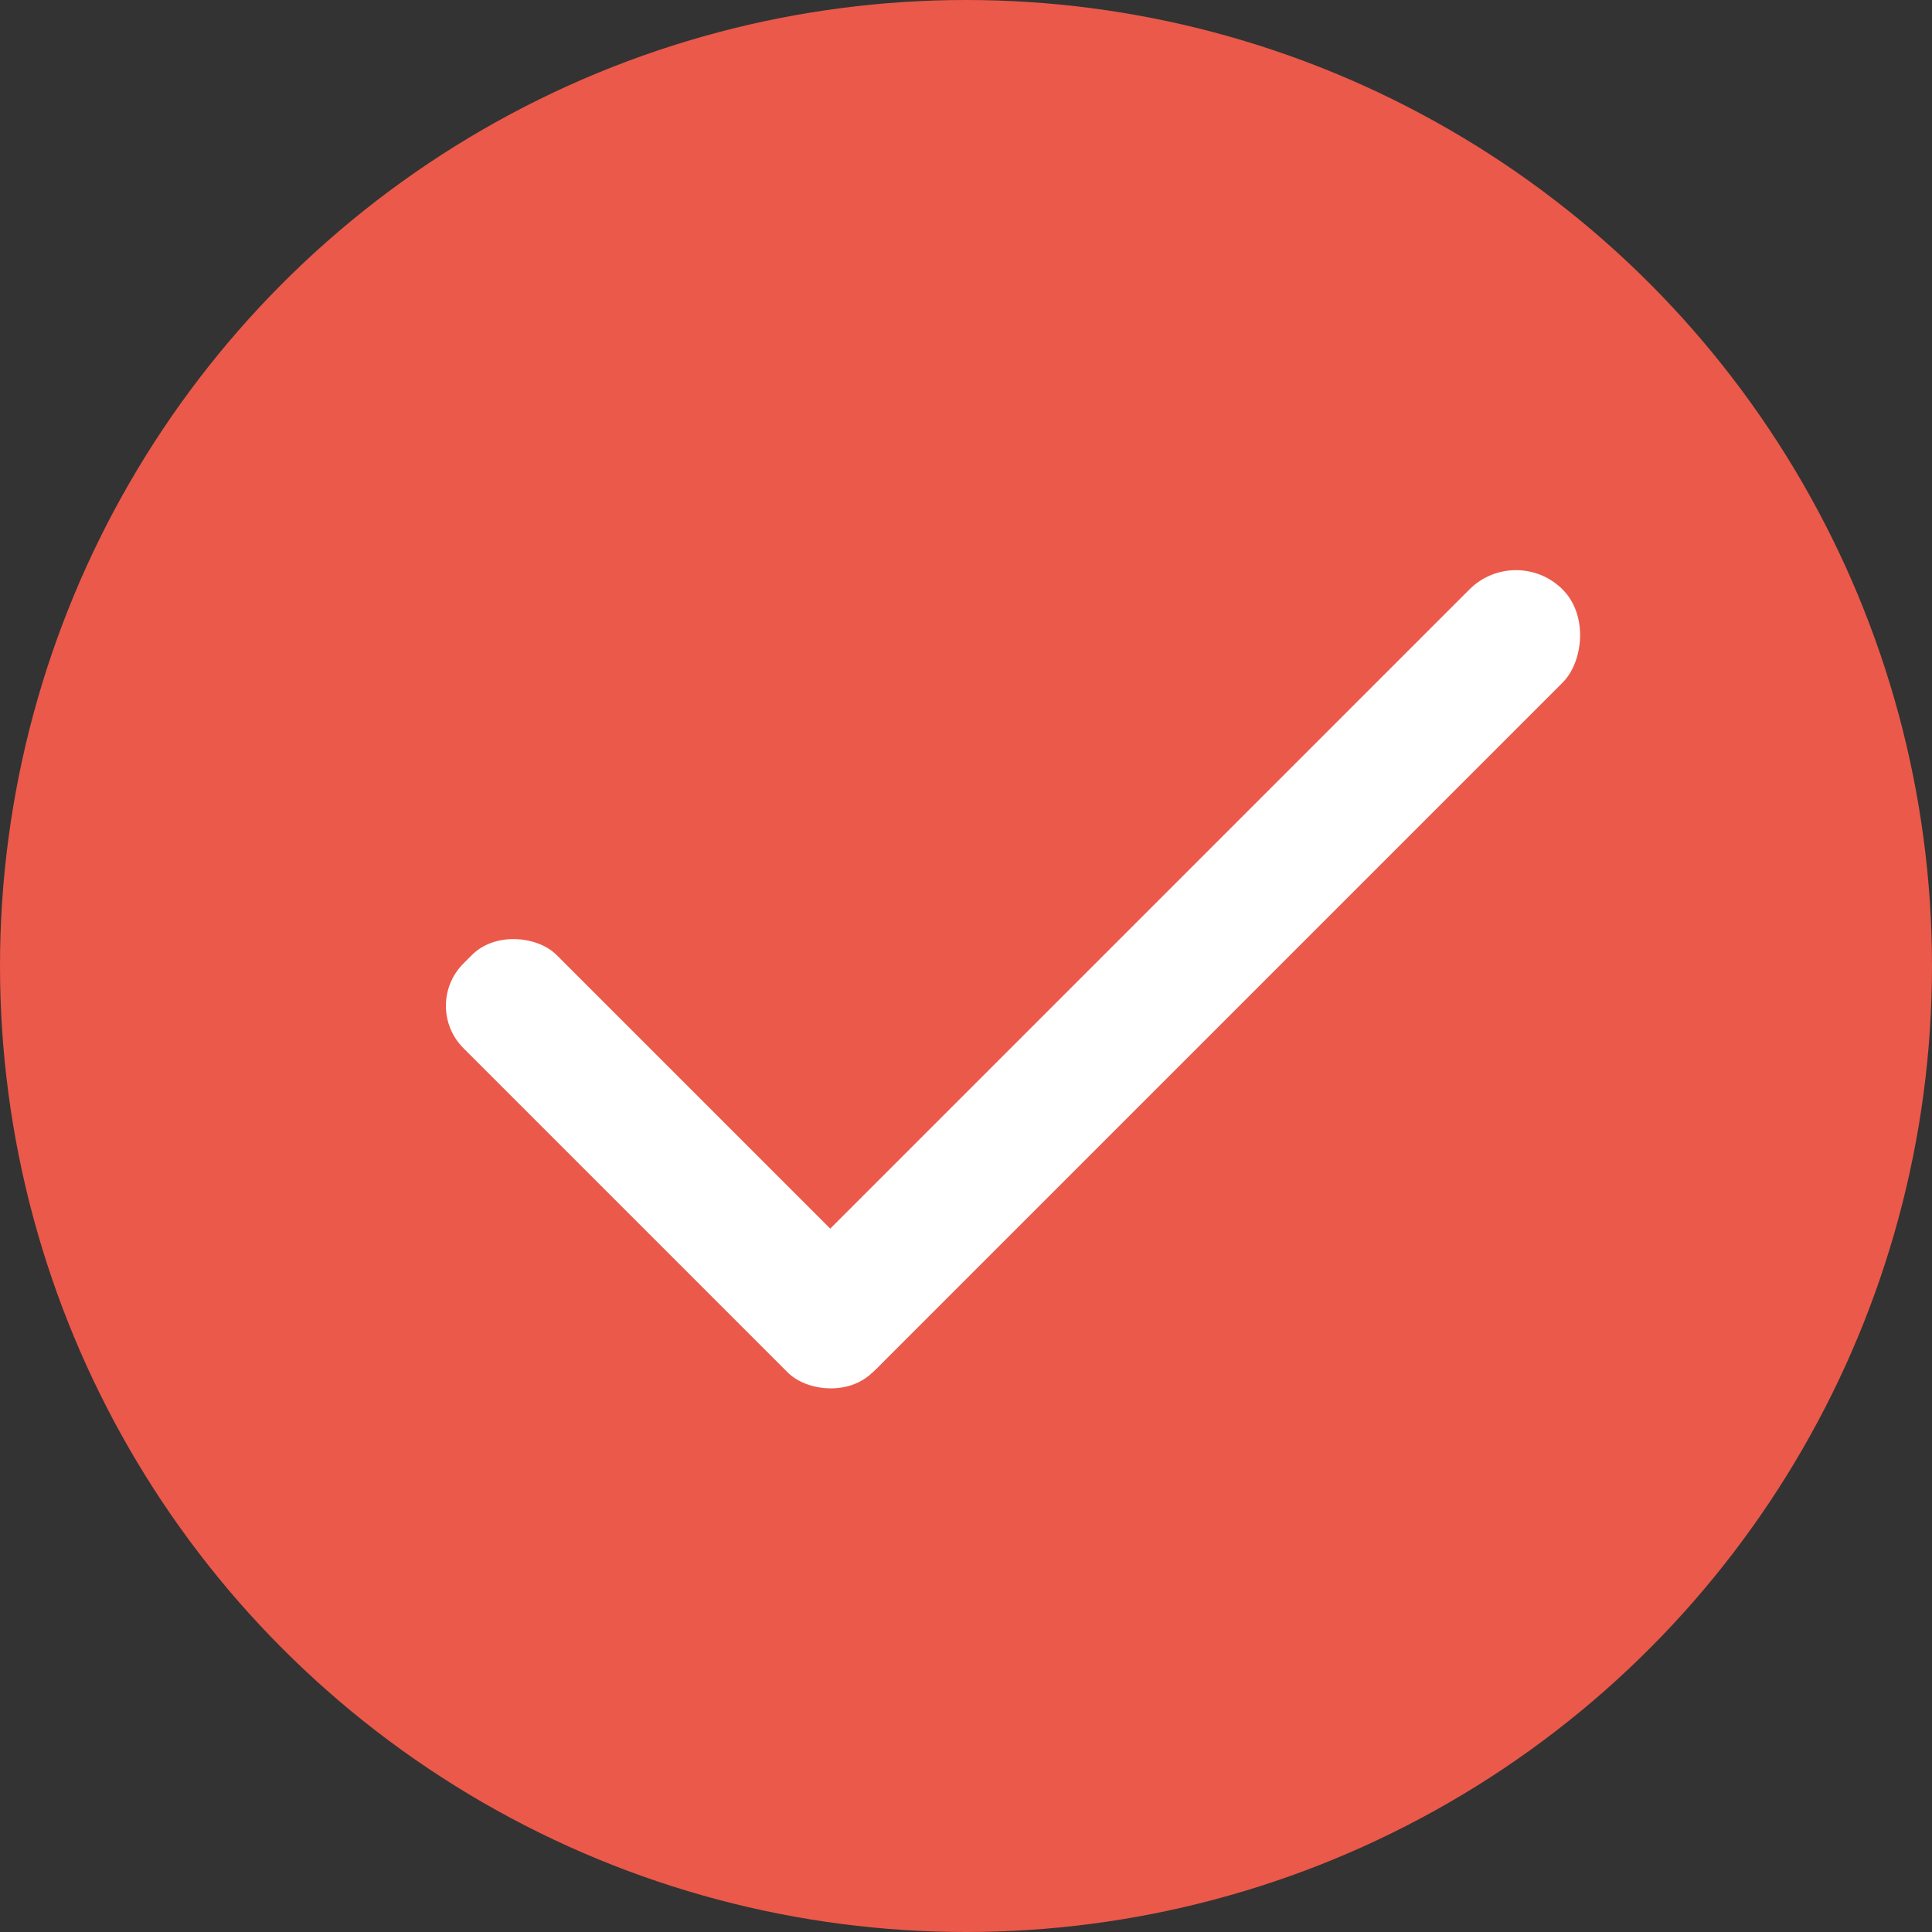 <?xml version="1.0" encoding="UTF-8"?>
<svg id="_Слой_1" data-name="Слой 1" xmlns="http://www.w3.org/2000/svg" viewBox="0 0 80.64 80.64">
  <rect x="0" y="0" width="80.64" height="80.64" fill="#333333" stroke="none"/>
  <defs>
    <style>
      .cls-1 {
        fill: #eb594a;
      }

      .cls-1, .cls-2 {
        stroke-width: 0px;
      }

      .cls-2 {
        fill: #fff;
      }
    </style>
  </defs>
  <circle class="cls-1" cx="40.32" cy="40.32" r="40.32"/>
  <g>
    <rect class="cls-2" x="25.31" y="36.5" width="5.5" height="24.14" rx="2.5" ry="2.5" transform="translate(-26.13 34.07) rotate(-45)"/>
    <rect class="cls-2" x="46.22" y="17.87" width="5.5" height="45.97" rx="2.75" ry="2.75" transform="translate(43.23 -22.66) rotate(45)"/>
  </g>
</svg>